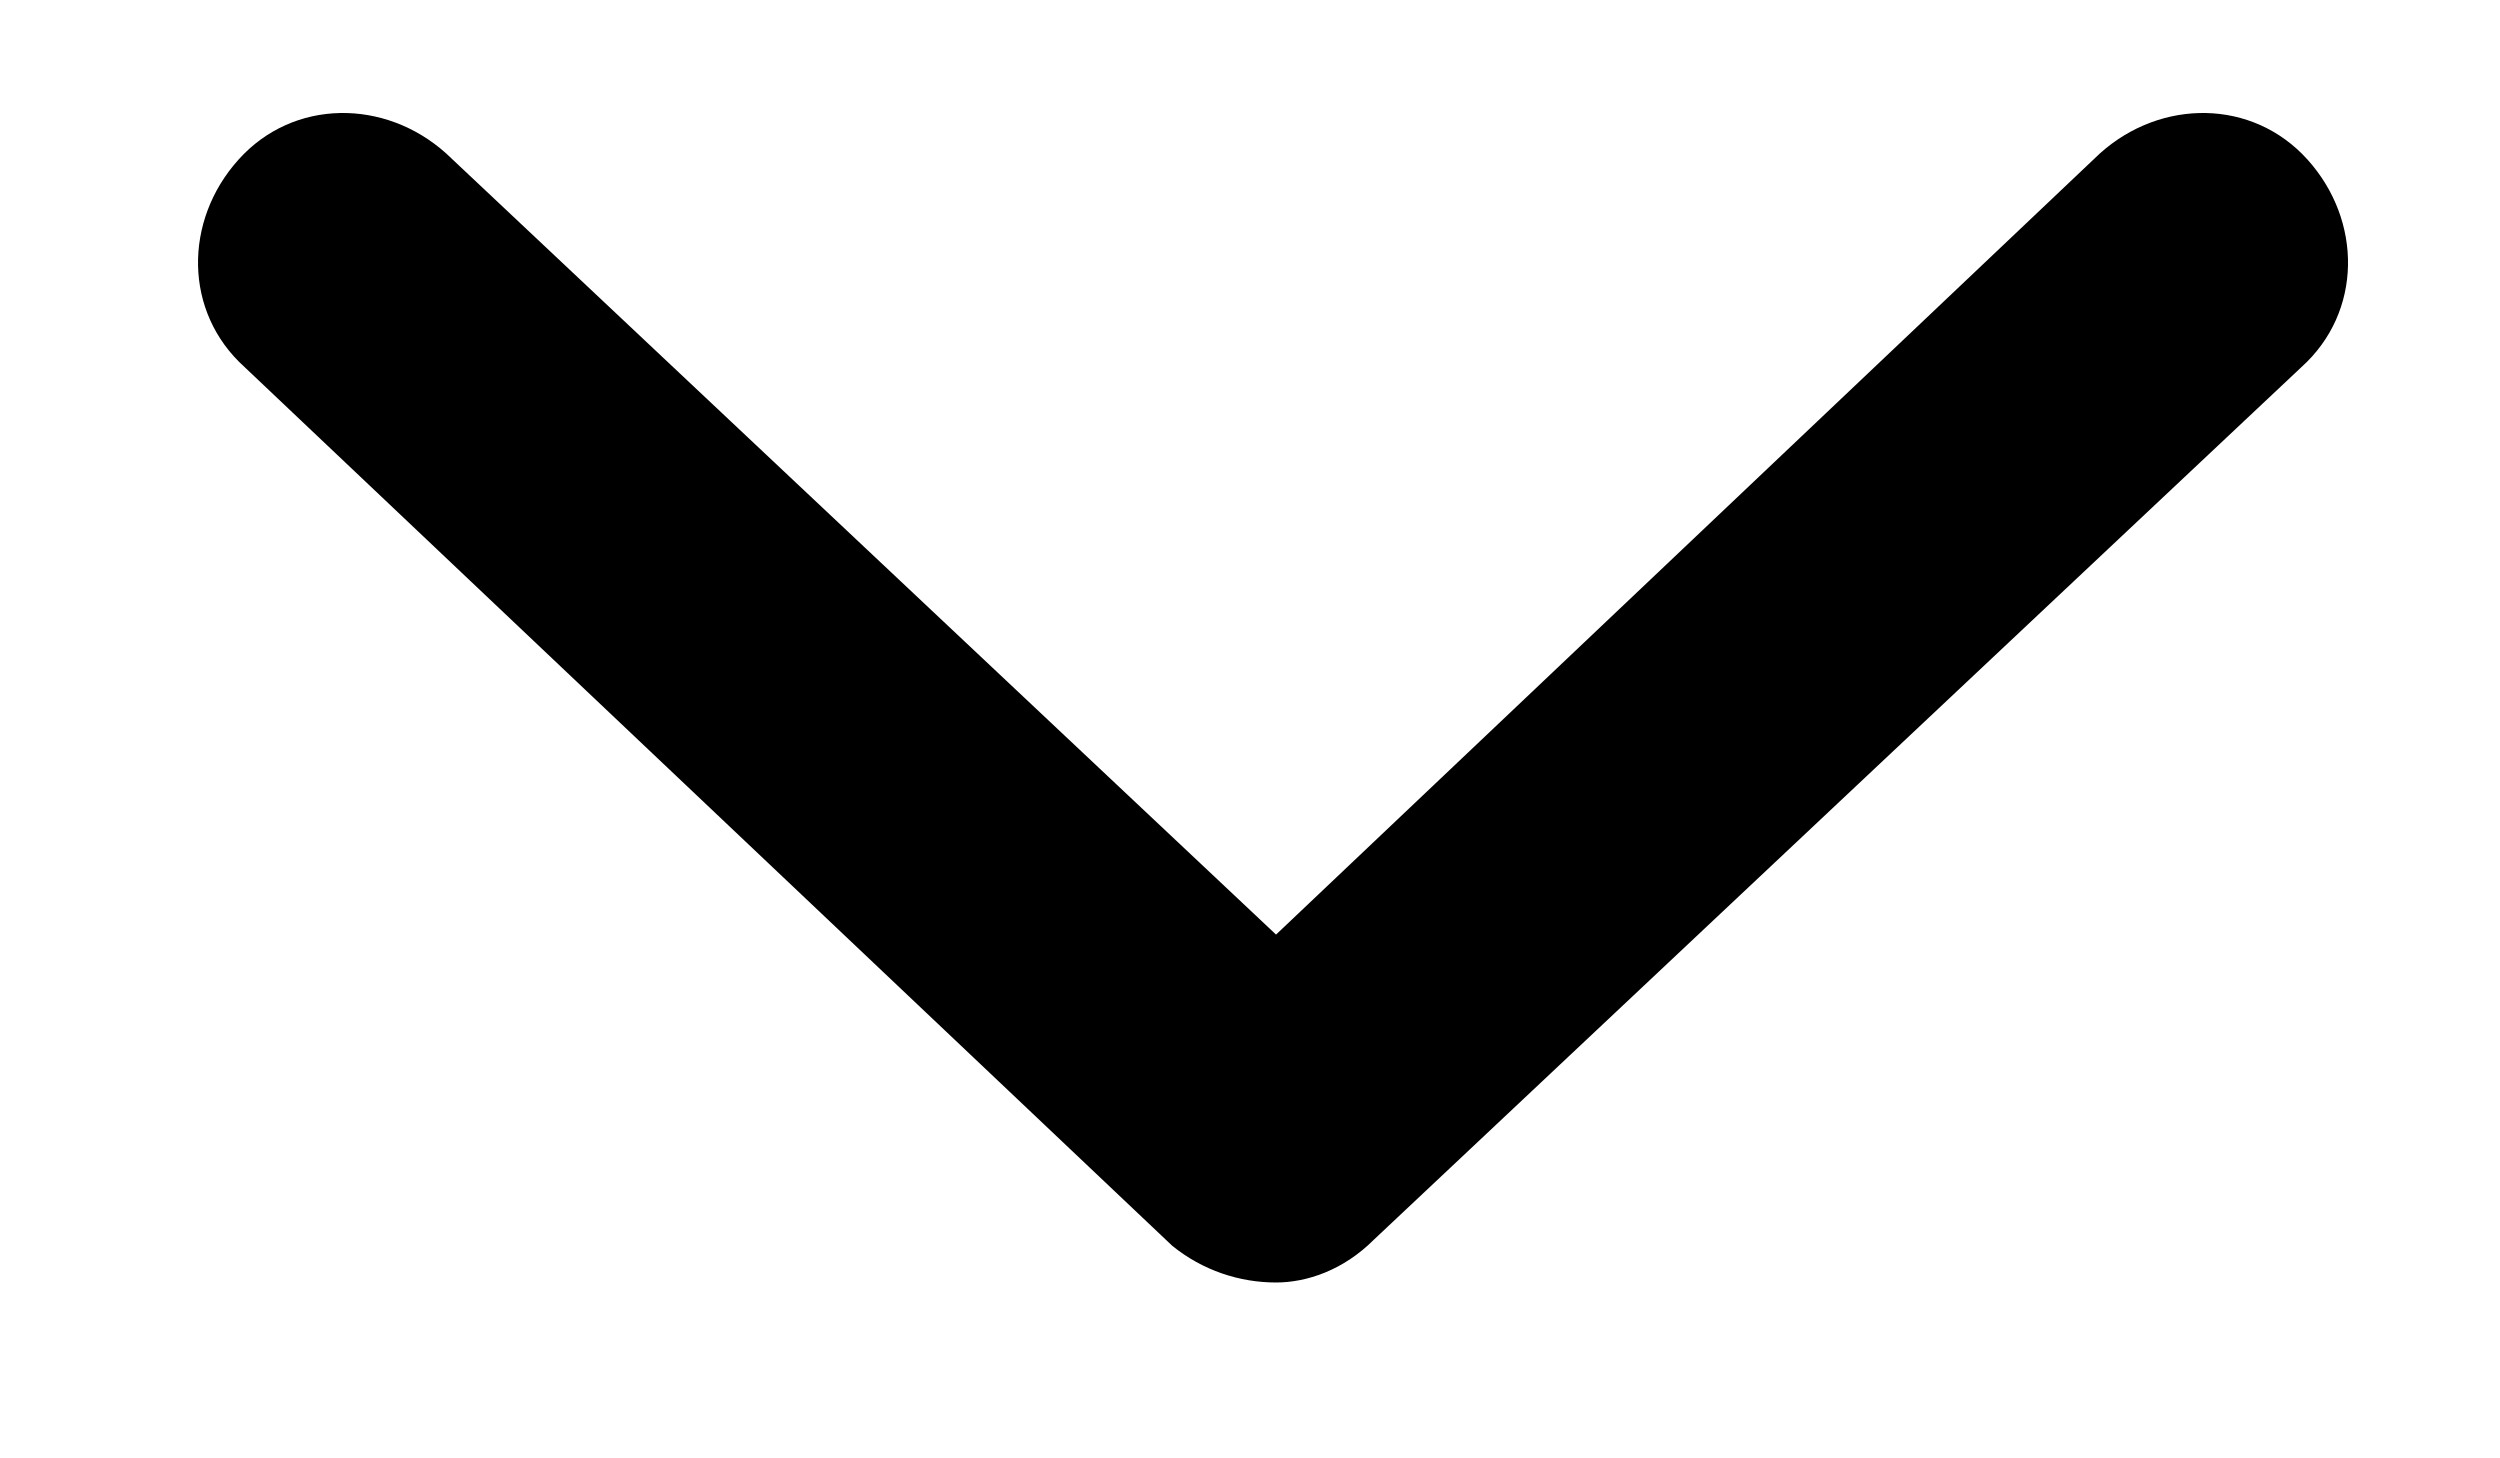 <svg width="12" height="7" viewBox="0 0 12 7" fill="none" xmlns="http://www.w3.org/2000/svg">
<path d="M11.047 1.762L6.594 5.951C6.447 6.098 6.271 6.156 6.125 6.156C5.949 6.156 5.773 6.098 5.627 5.98L1.174 1.762C0.881 1.498 0.881 1.059 1.145 0.766C1.408 0.473 1.848 0.473 2.141 0.736L6.125 4.486L10.08 0.736C10.373 0.473 10.812 0.473 11.076 0.766C11.34 1.059 11.34 1.498 11.047 1.762Z" fill="black"/>
</svg>
